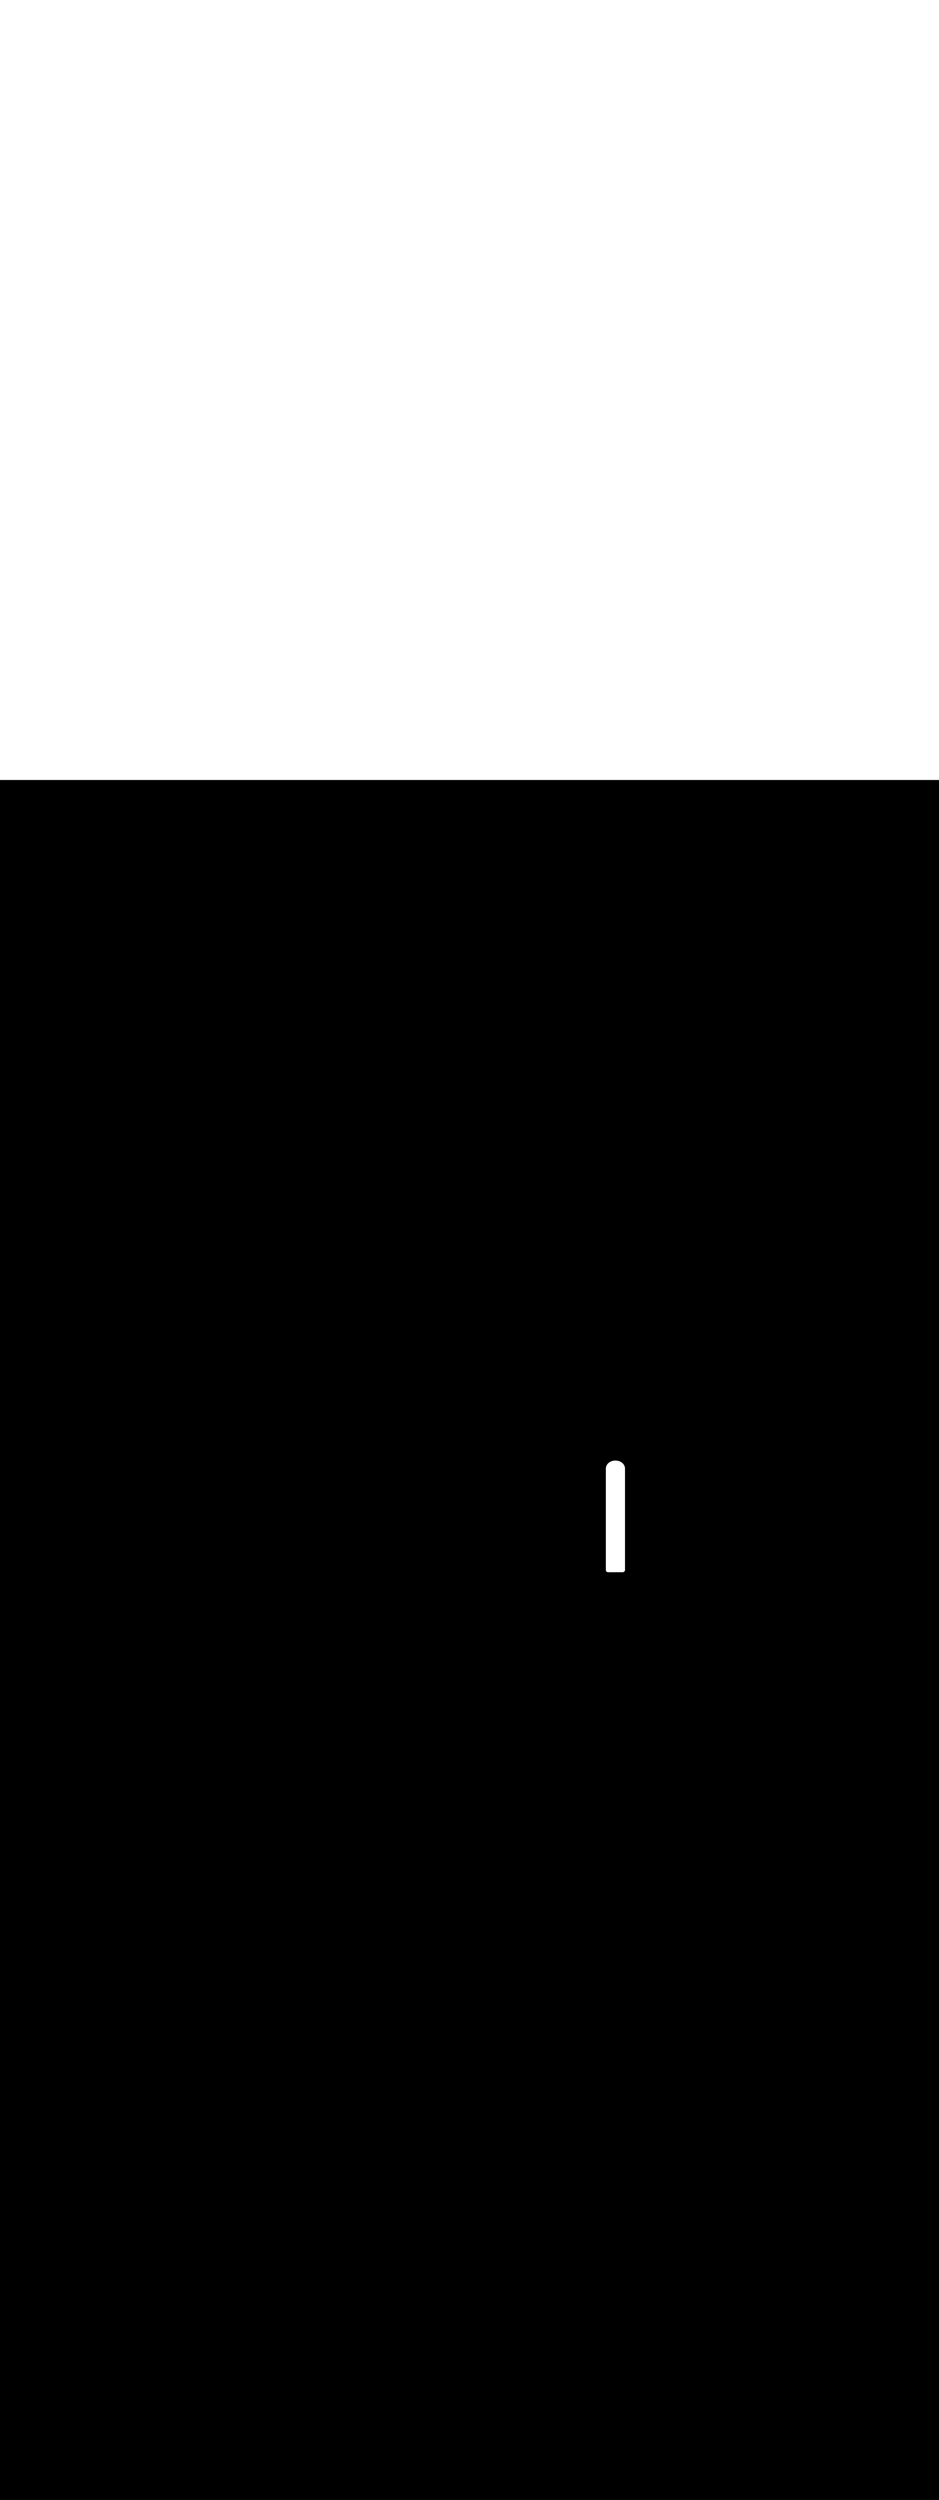 <ns0:svg xmlns:ns0="http://www.w3.org/2000/svg" version="1.1" id="Layer_1" x="0px" y="0px" viewBox="0 0 500 500" style="width: 188px;" xml:space="preserve" data-imageid="moscow-46" imageName="Moscow" class="illustrations_image"><ns0:rect x="0" y="0" width="100%" height="100%" fill="black" /><ns0:g id="white-shapes" style="display:inline;opacity:1"><ns0:style type="text/css" style="fill:white;display:inline;opacity:1" fill="white" /><ns0:path class="st1_moscow-46" d="M 322.6 420.204 L 322.6 420.216 L 322.6 420.223 L 322.6 420.236 L 322.601 420.243 L 322.601 420.255 L 322.602 420.263 L 322.602 420.275 L 322.603 420.282 L 322.603 420.294 L 322.604 420.302 L 322.605 420.314 L 322.606 420.321 L 322.607 420.333 L 322.608 420.341 L 322.609 420.352 L 322.61 420.36 L 322.612 420.372 L 322.613 420.379 L 322.614 420.391 L 322.615 420.398 L 322.617 420.41 L 322.619 420.418 L 322.621 420.429 L 322.622 420.437 L 322.624 420.448 L 322.626 420.455 L 322.628 420.467 L 322.63 420.474 L 322.632 420.485 L 322.634 420.493 L 322.637 420.504 L 322.639 420.512 L 322.642 420.523 L 322.644 420.53 L 322.647 420.541 L 322.649 420.549 L 322.652 420.56 L 322.655 420.567 L 322.658 420.578 L 322.66 420.585 L 322.664 420.596 L 322.666 420.604 L 322.67 420.614 L 322.673 420.622 L 322.677 420.632 L 322.679 420.639 L 322.683 420.65 L 322.686 420.657 L 322.69 420.667 L 322.693 420.675 L 322.698 420.685 L 322.701 420.692 L 322.705 420.702 L 322.709 420.71 L 322.713 420.72 L 322.717 420.727 L 322.721 420.737 L 322.725 420.744 L 322.73 420.754 L 322.733 420.761 L 322.738 420.771 L 322.742 420.778 L 322.747 420.787 L 322.751 420.794 L 322.756 420.804 L 322.76 420.811 L 322.766 420.82 L 322.77 420.827 L 322.776 420.836 L 322.78 420.843 L 322.786 420.852 L 322.79 420.859 L 322.796 420.868 L 322.8 420.875 L 322.806 420.884 L 322.811 420.891 L 322.817 420.899 L 322.822 420.906 L 322.828 420.915 L 322.833 420.921 L 322.839 420.93 L 322.844 420.936 L 322.851 420.945 L 322.856 420.951 L 322.862 420.96 L 322.867 420.966 L 322.874 420.974 L 322.879 420.98 L 322.886 420.989 L 322.892 420.995 L 322.899 421.003 L 322.904 421.009 L 322.911 421.017 L 322.917 421.023 L 322.924 421.03 L 322.93 421.036 L 322.937 421.044 L 322.943 421.05 L 322.95 421.057 L 322.956 421.063 L 322.964 421.07 L 322.97 421.076 L 322.977 421.083 L 322.983 421.089 L 322.991 421.096 L 322.997 421.101 L 323.005 421.108 L 323.011 421.114 L 323.02 421.121 L 323.026 421.126 L 323.034 421.133 L 323.04 421.138 L 323.049 421.144 L 323.055 421.149 L 323.064 421.156 L 323.07 421.161 L 323.079 421.167 L 323.085 421.172 L 323.094 421.178 L 323.101 421.183 L 323.109 421.189 L 323.116 421.194 L 323.125 421.2 L 323.132 421.204 L 323.141 421.21 L 323.148 421.214 L 323.157 421.22 L 323.164 421.224 L 323.173 421.23 L 323.18 421.234 L 323.189 421.24 L 323.196 421.244 L 323.206 421.249 L 323.213 421.253 L 323.222 421.258 L 323.229 421.262 L 323.239 421.267 L 323.246 421.27 L 323.256 421.275 L 323.263 421.279 L 323.273 421.283 L 323.28 421.287 L 323.29 421.291 L 323.298 421.295 L 323.308 421.299 L 323.315 421.302 L 323.325 421.307 L 323.333 421.31 L 323.343 421.314 L 323.35 421.317 L 323.361 421.321 L 323.368 421.323 L 323.378 421.327 L 323.386 421.33 L 323.396 421.334 L 323.404 421.336 L 323.415 421.34 L 323.422 421.342 L 323.433 421.345 L 323.44 421.348 L 323.451 421.351 L 323.459 421.353 L 323.47 421.356 L 323.477 421.358 L 323.488 421.361 L 323.496 421.363 L 323.507 421.366 L 323.515 421.368 L 323.526 421.37 L 323.533 421.372 L 323.545 421.374 L 323.552 421.376 L 323.563 421.378 L 323.571 421.379 L 323.582 421.381 L 323.59 421.383 L 323.602 421.385 L 323.609 421.386 L 323.621 421.387 L 323.628 421.388 L 323.64 421.39 L 323.648 421.391 L 323.659 421.392 L 323.667 421.393 L 323.679 421.394 L 323.686 421.395 L 323.698 421.396 L 323.706 421.397 L 323.718 421.397 L 323.725 421.398 L 323.737 421.398 L 323.745 421.399 L 323.757 421.399 L 323.764 421.4 L 323.777 421.4 L 323.784 421.4 L 323.796 421.4 L 323.8 421.4 L 331.6 421.4 L 331.603 421.4 L 331.605 421.4 L 331.614 421.4 L 331.624 421.4 L 331.633 421.399 L 331.643 421.399 L 331.652 421.399 L 331.662 421.398 L 331.671 421.397 L 331.68 421.397 L 331.69 421.396 L 331.699 421.395 L 331.708 421.394 L 331.717 421.393 L 331.726 421.392 L 331.735 421.391 L 331.745 421.389 L 331.753 421.388 L 331.763 421.386 L 331.771 421.385 L 331.781 421.383 L 331.789 421.382 L 331.798 421.38 L 331.807 421.378 L 331.816 421.376 L 331.824 421.375 L 331.834 421.372 L 331.841 421.371 L 331.851 421.368 L 331.859 421.366 L 331.868 421.364 L 331.876 421.362 L 331.886 421.359 L 331.893 421.357 L 331.903 421.354 L 331.91 421.352 L 331.92 421.349 L 331.927 421.346 L 331.936 421.343 L 331.943 421.341 L 331.953 421.338 L 331.96 421.335 L 331.97 421.332 L 331.976 421.329 L 331.986 421.325 L 331.993 421.323 L 332.002 421.319 L 332.009 421.316 L 332.019 421.312 L 332.025 421.31 L 332.035 421.306 L 332.041 421.303 L 332.051 421.299 L 332.057 421.296 L 332.067 421.291 L 332.073 421.288 L 332.083 421.284 L 332.089 421.281 L 332.098 421.276 L 332.104 421.273 L 332.114 421.268 L 332.12 421.265 L 332.129 421.26 L 332.135 421.257 L 332.145 421.252 L 332.151 421.248 L 332.16 421.243 L 332.166 421.24 L 332.175 421.234 L 332.181 421.231 L 332.19 421.225 L 332.196 421.222 L 332.205 421.216 L 332.211 421.213 L 332.22 421.207 L 332.226 421.203 L 332.235 421.197 L 332.24 421.194 L 332.249 421.188 L 332.255 421.184 L 332.264 421.178 L 332.269 421.174 L 332.278 421.167 L 332.284 421.163 L 332.293 421.157 L 332.298 421.153 L 332.307 421.146 L 332.312 421.142 L 332.321 421.135 L 332.326 421.131 L 332.335 421.124 L 332.34 421.12 L 332.349 421.113 L 332.354 421.109 L 332.363 421.102 L 332.368 421.097 L 332.376 421.09 L 332.381 421.086 L 332.39 421.078 L 332.395 421.074 L 332.403 421.066 L 332.408 421.062 L 332.416 421.054 L 332.421 421.049 L 332.429 421.041 L 332.434 421.037 L 332.442 421.029 L 332.447 421.024 L 332.455 421.016 L 332.46 421.011 L 332.468 421.003 L 332.473 420.997 L 332.48 420.989 L 332.485 420.984 L 332.493 420.976 L 332.497 420.97 L 332.505 420.962 L 332.51 420.956 L 332.517 420.948 L 332.522 420.942 L 332.529 420.933 L 332.534 420.928 L 332.541 420.919 L 332.545 420.913 L 332.552 420.904 L 332.557 420.898 L 332.564 420.889 L 332.568 420.883 L 332.575 420.874 L 332.579 420.868 L 332.586 420.859 L 332.59 420.853 L 332.597 420.843 L 332.601 420.837 L 332.607 420.827 L 332.612 420.821 L 332.618 420.811 L 332.622 420.805 L 332.628 420.795 L 332.632 420.788 L 332.638 420.778 L 332.642 420.771 L 332.648 420.762 L 332.652 420.755 L 332.657 420.745 L 332.661 420.737 L 332.667 420.727 L 332.671 420.72 L 332.676 420.71 L 332.68 420.702 L 332.685 420.692 L 332.688 420.685 L 332.693 420.674 L 332.697 420.666 L 332.702 420.656 L 332.705 420.648 L 332.71 420.638 L 332.713 420.63 L 332.717 420.619 L 332.721 420.611 L 332.725 420.6 L 332.728 420.592 L 332.732 420.581 L 332.735 420.573 L 332.739 420.562 L 332.742 420.553 L 332.745 420.542 L 332.748 420.534 L 332.752 420.523 L 332.754 420.514 L 332.758 420.503 L 332.76 420.494 L 332.763 420.482 L 332.765 420.473 L 332.768 420.462 L 332.77 420.453 L 332.773 420.442 L 332.775 420.432 L 332.778 420.421 L 332.779 420.411 L 332.782 420.4 L 332.783 420.39 L 332.785 420.379 L 332.787 420.369 L 332.789 420.358 L 332.79 420.348 L 332.792 420.336 L 332.793 420.326 L 332.794 420.315 L 332.795 420.305 L 332.796 420.293 L 332.797 420.283 L 332.798 420.271 L 332.798 420.261 L 332.799 420.249 L 332.799 420.239 L 332.8 420.227 L 332.8 420.217 L 332.8 420.205 L 332.8 420.2 L 332.8 366.844 L 332.8 366.3 L 332.8 366.295 L 332.799 366.232 L 332.799 366.222 L 332.797 366.159 L 332.797 366.149 L 332.794 366.086 L 332.793 366.077 L 332.789 366.014 L 332.788 366.004 L 332.783 365.942 L 332.782 365.932 L 332.775 365.87 L 332.774 365.861 L 332.767 365.799 L 332.765 365.789 L 332.756 365.728 L 332.755 365.718 L 332.745 365.657 L 332.743 365.647 L 332.732 365.587 L 332.73 365.577 L 332.718 365.517 L 332.716 365.507 L 332.702 365.447 L 332.7 365.438 L 332.685 365.378 L 332.683 365.369 L 332.667 365.309 L 332.665 365.3 L 332.648 365.241 L 332.645 365.232 L 332.627 365.173 L 332.625 365.164 L 332.606 365.106 L 332.603 365.097 L 332.583 365.039 L 332.58 365.03 L 332.558 364.972 L 332.555 364.964 L 332.533 364.906 L 332.529 364.898 L 332.506 364.841 L 332.503 364.832 L 332.478 364.776 L 332.475 364.768 L 332.449 364.711 L 332.446 364.703 L 332.419 364.648 L 332.415 364.64 L 332.388 364.584 L 332.384 364.576 L 332.355 364.522 L 332.351 364.514 L 332.322 364.459 L 332.318 364.452 L 332.287 364.398 L 332.283 364.39 L 332.251 364.337 L 332.247 364.329 L 332.215 364.276 L 332.21 364.269 L 332.177 364.217 L 332.172 364.209 L 332.138 364.158 L 332.133 364.15 L 332.098 364.099 L 332.093 364.092 L 332.057 364.041 L 332.052 364.034 L 332.015 363.984 L 332.01 363.977 L 331.972 363.927 L 331.966 363.921 L 331.928 363.871 L 331.922 363.865 L 331.883 363.816 L 331.877 363.81 L 331.837 363.761 L 331.831 363.755 L 331.79 363.707 L 331.784 363.701 L 331.742 363.654 L 331.736 363.648 L 331.693 363.602 L 331.687 363.596 L 331.643 363.55 L 331.638 363.544 L 331.592 363.499 L 331.587 363.493 L 331.541 363.448 L 331.535 363.443 L 331.488 363.399 L 331.483 363.393 L 331.435 363.35 L 331.429 363.345 L 331.381 363.302 L 331.375 363.297 L 331.326 363.254 L 331.32 363.249 L 331.27 363.208 L 331.264 363.203 L 331.213 363.162 L 331.207 363.157 L 331.156 363.117 L 331.15 363.112 L 331.097 363.072 L 331.091 363.068 L 331.038 363.029 L 331.032 363.024 L 330.978 362.986 L 330.972 362.982 L 330.917 362.944 L 330.911 362.94 L 330.856 362.903 L 330.85 362.899 L 330.794 362.863 L 330.787 362.859 L 330.731 362.823 L 330.724 362.819 L 330.667 362.784 L 330.661 362.781 L 330.602 362.746 L 330.596 362.743 L 330.537 362.709 L 330.531 362.706 L 330.471 362.673 L 330.465 362.67 L 330.404 362.638 L 330.398 362.635 L 330.337 362.604 L 330.331 362.6 L 330.269 362.57 L 330.263 362.567 L 330.2 362.537 L 330.194 362.534 L 330.131 362.505 L 330.125 362.503 L 330.061 362.475 L 330.054 362.472 L 329.99 362.445 L 329.984 362.442 L 329.919 362.415 L 329.912 362.413 L 329.847 362.387 L 329.841 362.385 L 329.775 362.36 L 329.768 362.358 L 329.701 362.334 L 329.695 362.331 L 329.628 362.308 L 329.621 362.306 L 329.553 362.284 L 329.547 362.282 L 329.478 362.26 L 329.472 362.258 L 329.403 362.238 L 329.396 362.236 L 329.327 362.216 L 329.32 362.214 L 329.25 362.196 L 329.244 362.194 L 329.173 362.176 L 329.167 362.174 L 329.095 362.158 L 329.089 362.156 L 329.017 362.14 L 329.011 362.138 L 328.939 362.123 L 328.932 362.122 L 328.859 362.108 L 328.853 362.106 L 328.78 362.093 L 328.773 362.092 L 328.7 362.08 L 328.693 362.078 L 328.619 362.067 L 328.612 362.066 L 328.538 362.056 L 328.531 362.055 L 328.456 362.045 L 328.45 362.044 L 328.374 362.036 L 328.368 362.035 L 328.292 362.028 L 328.285 362.027 L 328.209 362.02 L 328.202 362.02 L 328.126 362.014 L 328.119 362.014 L 328.042 362.009 L 328.035 362.009 L 327.958 362.005 L 327.951 362.005 L 327.873 362.002 L 327.867 362.002 L 327.789 362.001 L 327.782 362.001 L 327.703 362 L 327.697 362 L 327.618 362.001 L 327.611 362.001 L 327.533 362.002 L 327.527 362.002 L 327.449 362.005 L 327.442 362.005 L 327.365 362.009 L 327.358 362.009 L 327.281 362.014 L 327.274 362.014 L 327.198 362.02 L 327.191 362.02 L 327.115 362.027 L 327.108 362.028 L 327.032 362.035 L 327.026 362.036 L 326.95 362.044 L 326.944 362.045 L 326.869 362.055 L 326.862 362.056 L 326.788 362.066 L 326.781 362.067 L 326.707 362.078 L 326.7 362.08 L 326.627 362.092 L 326.62 362.093 L 326.547 362.106 L 326.541 362.108 L 326.468 362.122 L 326.461 362.123 L 326.389 362.138 L 326.383 362.14 L 326.311 362.156 L 326.305 362.158 L 326.233 362.174 L 326.227 362.176 L 326.156 362.194 L 326.15 362.196 L 326.08 362.214 L 326.073 362.216 L 326.004 362.236 L 325.997 362.238 L 325.928 362.258 L 325.922 362.26 L 325.853 362.282 L 325.847 362.284 L 325.779 362.306 L 325.772 362.308 L 325.705 362.331 L 325.699 362.334 L 325.632 362.358 L 325.625 362.36 L 325.559 362.385 L 325.553 362.387 L 325.488 362.413 L 325.481 362.415 L 325.416 362.442 L 325.41 362.445 L 325.346 362.472 L 325.339 362.475 L 325.275 362.503 L 325.269 362.505 L 325.206 362.534 L 325.2 362.537 L 325.137 362.567 L 325.131 362.57 L 325.069 362.6 L 325.063 362.604 L 325.002 362.635 L 324.996 362.638 L 324.935 362.67 L 324.929 362.673 L 324.869 362.706 L 324.863 362.709 L 324.804 362.743 L 324.798 362.746 L 324.739 362.781 L 324.733 362.784 L 324.676 362.819 L 324.669 362.823 L 324.613 362.859 L 324.606 362.863 L 324.55 362.899 L 324.544 362.903 L 324.489 362.94 L 324.483 362.944 L 324.428 362.982 L 324.422 362.986 L 324.368 363.024 L 324.362 363.029 L 324.309 363.068 L 324.303 363.072 L 324.25 363.112 L 324.244 363.117 L 324.193 363.157 L 324.187 363.162 L 324.136 363.203 L 324.13 363.208 L 324.08 363.249 L 324.074 363.254 L 324.025 363.297 L 324.019 363.302 L 323.971 363.345 L 323.965 363.35 L 323.917 363.393 L 323.912 363.399 L 323.865 363.443 L 323.859 363.448 L 323.813 363.493 L 323.808 363.499 L 323.762 363.544 L 323.757 363.55 L 323.713 363.596 L 323.707 363.602 L 323.664 363.648 L 323.658 363.654 L 323.616 363.701 L 323.61 363.707 L 323.569 363.755 L 323.563 363.761 L 323.523 363.81 L 323.517 363.816 L 323.478 363.865 L 323.472 363.871 L 323.434 363.921 L 323.428 363.927 L 323.39 363.977 L 323.385 363.984 L 323.348 364.034 L 323.343 364.041 L 323.307 364.092 L 323.302 364.099 L 323.267 364.15 L 323.262 364.158 L 323.228 364.209 L 323.223 364.217 L 323.19 364.269 L 323.185 364.276 L 323.153 364.329 L 323.149 364.337 L 323.117 364.39 L 323.113 364.398 L 323.082 364.452 L 323.078 364.459 L 323.049 364.514 L 323.045 364.522 L 323.016 364.576 L 323.012 364.584 L 322.985 364.64 L 322.981 364.648 L 322.954 364.703 L 322.951 364.711 L 322.925 364.768 L 322.922 364.776 L 322.897 364.832 L 322.894 364.841 L 322.871 364.898 L 322.867 364.906 L 322.845 364.964 L 322.842 364.972 L 322.82 365.03 L 322.817 365.039 L 322.797 365.097 L 322.794 365.106 L 322.775 365.164 L 322.773 365.173 L 322.755 365.232 L 322.752 365.241 L 322.735 365.3 L 322.733 365.309 L 322.717 365.369 L 322.715 365.378 L 322.7 365.438 L 322.698 365.447 L 322.684 365.507 L 322.682 365.517 L 322.67 365.577 L 322.668 365.587 L 322.657 365.647 L 322.655 365.657 L 322.645 365.718 L 322.644 365.728 L 322.635 365.789 L 322.633 365.799 L 322.626 365.861 L 322.625 365.87 L 322.618 365.932 L 322.617 365.942 L 322.612 366.004 L 322.611 366.014 L 322.607 366.077 L 322.606 366.086 L 322.603 366.149 L 322.603 366.159 L 322.601 366.222 L 322.601 366.232 L 322.6 366.295 L 322.6 366.3 L 322.6 420.2 L 322.6 420.204 L 322.6 420.204 Z" id="element_200" style="fill:white;display:inline;opacity:1" fill="white" /></ns0:g></ns0:svg>